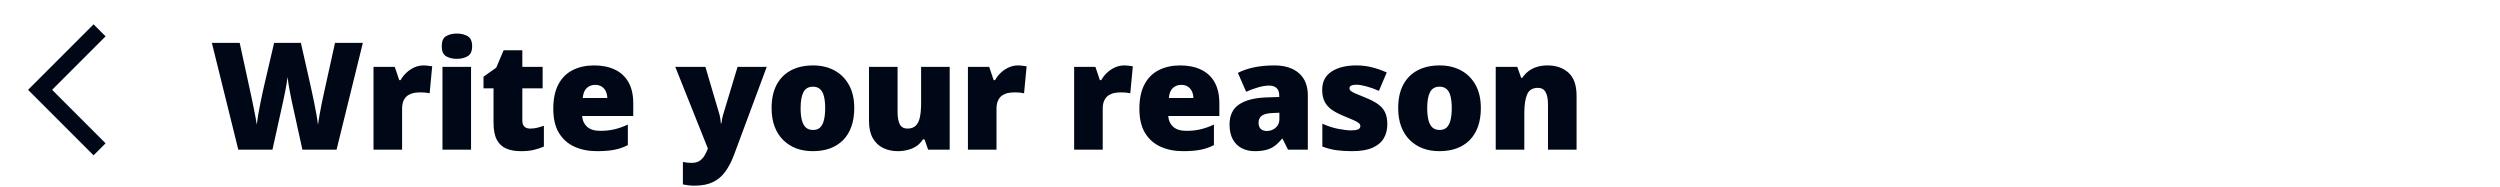 <svg width="334" height="25" viewBox="0 0 334 25" fill="none" xmlns="http://www.w3.org/2000/svg">
<path fill-rule="evenodd" clip-rule="evenodd" d="M12.5 3.25L14.106 4.856L6.962 12L14.106 19.144L12.5 20.75L3.75 12L12.5 3.25Z" fill="#000716"/>
<path d="M48.478 5.723L44.963 20H40.402L39.035 13.779C39.009 13.662 38.967 13.463 38.908 13.184C38.856 12.904 38.794 12.585 38.723 12.227C38.658 11.868 38.596 11.517 38.537 11.172C38.485 10.82 38.446 10.524 38.42 10.283C38.394 10.524 38.352 10.82 38.293 11.172C38.234 11.517 38.169 11.868 38.098 12.227C38.033 12.585 37.967 12.904 37.902 13.184C37.844 13.463 37.801 13.662 37.775 13.779L36.398 20H31.838L28.303 5.723H32.023L33.576 12.881C33.615 13.057 33.667 13.307 33.732 13.633C33.804 13.952 33.876 14.303 33.947 14.688C34.025 15.065 34.097 15.43 34.162 15.781C34.227 16.133 34.273 16.426 34.299 16.66C34.351 16.256 34.419 15.797 34.504 15.283C34.595 14.769 34.693 14.248 34.797 13.721C34.908 13.187 35.012 12.692 35.109 12.236C35.207 11.781 35.292 11.409 35.363 11.123L36.623 5.723H40.197L41.418 11.123C41.483 11.403 41.565 11.774 41.662 12.236C41.766 12.692 41.87 13.187 41.975 13.721C42.085 14.255 42.186 14.782 42.277 15.303C42.368 15.817 42.437 16.27 42.482 16.66C42.522 16.335 42.587 15.925 42.678 15.43C42.769 14.928 42.86 14.443 42.951 13.975C43.049 13.499 43.124 13.141 43.176 12.9L44.758 5.723H48.478ZM56.579 8.74C56.788 8.74 57.006 8.757 57.234 8.789C57.462 8.815 57.631 8.838 57.741 8.857L57.4 12.461C57.276 12.428 57.116 12.402 56.921 12.383C56.726 12.357 56.452 12.344 56.101 12.344C55.86 12.344 55.603 12.367 55.329 12.412C55.056 12.458 54.795 12.555 54.548 12.705C54.307 12.848 54.109 13.07 53.952 13.369C53.796 13.662 53.718 14.059 53.718 14.56V20H49.9V8.936H52.741L53.337 10.703H53.523C53.724 10.338 53.982 10.01 54.294 9.717C54.613 9.417 54.968 9.18 55.359 9.004C55.756 8.828 56.163 8.74 56.579 8.74ZM62.932 8.936V20H59.114V8.936H62.932ZM61.038 4.482C61.584 4.482 62.06 4.596 62.463 4.824C62.873 5.052 63.078 5.505 63.078 6.182C63.078 6.839 62.873 7.285 62.463 7.52C62.06 7.747 61.584 7.861 61.038 7.861C60.478 7.861 59.999 7.747 59.602 7.52C59.211 7.285 59.016 6.839 59.016 6.182C59.016 5.505 59.211 5.052 59.602 4.824C59.999 4.596 60.478 4.482 61.038 4.482ZM70.818 17.178C71.163 17.178 71.479 17.142 71.765 17.07C72.052 16.999 72.351 16.908 72.664 16.797V19.58C72.247 19.762 71.804 19.909 71.335 20.02C70.873 20.137 70.281 20.195 69.558 20.195C68.842 20.195 68.21 20.085 67.664 19.863C67.117 19.635 66.69 19.245 66.384 18.691C66.085 18.131 65.935 17.354 65.935 16.357V11.797H64.597V10.244L66.296 9.043L67.283 6.719H69.783V8.936H72.498V11.797H69.783V16.104C69.783 16.462 69.874 16.732 70.056 16.914C70.239 17.09 70.492 17.178 70.818 17.178ZM79.378 8.74C80.452 8.74 81.38 8.929 82.161 9.307C82.942 9.678 83.544 10.238 83.968 10.986C84.391 11.735 84.602 12.672 84.602 13.799V15.498H77.776C77.809 16.078 78.024 16.553 78.421 16.924C78.824 17.295 79.417 17.48 80.198 17.48C80.888 17.48 81.52 17.412 82.093 17.275C82.672 17.139 83.268 16.927 83.88 16.641V19.385C83.346 19.665 82.763 19.87 82.132 20C81.5 20.13 80.703 20.195 79.739 20.195C78.626 20.195 77.63 19.997 76.751 19.6C75.872 19.203 75.178 18.587 74.671 17.754C74.169 16.921 73.919 15.85 73.919 14.541C73.919 13.213 74.147 12.122 74.602 11.27C75.058 10.41 75.696 9.775 76.516 9.365C77.337 8.949 78.29 8.74 79.378 8.74ZM79.514 11.338C79.065 11.338 78.688 11.481 78.382 11.768C78.082 12.047 77.906 12.49 77.854 13.096H81.135C81.129 12.77 81.064 12.474 80.94 12.207C80.817 11.94 80.634 11.729 80.393 11.572C80.159 11.416 79.866 11.338 79.514 11.338ZM90.218 8.936H94.241L96.116 15.283C96.142 15.374 96.168 15.488 96.195 15.625C96.221 15.755 96.243 15.895 96.263 16.045C96.282 16.195 96.295 16.341 96.302 16.484H96.38C96.413 16.217 96.448 15.986 96.487 15.791C96.533 15.589 96.575 15.426 96.615 15.303L98.538 8.936H102.435L98.06 20.703C97.721 21.602 97.327 22.354 96.878 22.959C96.435 23.571 95.885 24.03 95.228 24.336C94.577 24.648 93.766 24.805 92.796 24.805C92.445 24.805 92.142 24.785 91.888 24.746C91.641 24.713 91.422 24.678 91.234 24.639V21.641C91.377 21.667 91.553 21.693 91.761 21.719C91.969 21.745 92.187 21.758 92.415 21.758C92.838 21.758 93.18 21.673 93.441 21.504C93.708 21.335 93.926 21.11 94.095 20.83C94.264 20.557 94.411 20.26 94.534 19.941L94.573 19.844L90.218 8.936ZM114.129 14.443C114.129 15.368 114.002 16.188 113.748 16.904C113.495 17.62 113.127 18.223 112.645 18.711C112.163 19.199 111.58 19.57 110.897 19.824C110.213 20.072 109.442 20.195 108.582 20.195C107.782 20.195 107.046 20.072 106.375 19.824C105.711 19.57 105.132 19.199 104.637 18.711C104.142 18.223 103.758 17.62 103.485 16.904C103.218 16.188 103.084 15.368 103.084 14.443C103.084 13.219 103.306 12.184 103.748 11.338C104.198 10.492 104.836 9.847 105.662 9.404C106.496 8.962 107.489 8.74 108.641 8.74C109.702 8.74 110.646 8.962 111.473 9.404C112.3 9.847 112.948 10.492 113.416 11.338C113.892 12.184 114.129 13.219 114.129 14.443ZM106.961 14.443C106.961 15.075 107.017 15.609 107.127 16.045C107.238 16.475 107.414 16.803 107.655 17.031C107.902 17.253 108.224 17.363 108.621 17.363C109.019 17.363 109.334 17.253 109.569 17.031C109.803 16.803 109.972 16.475 110.077 16.045C110.187 15.609 110.243 15.075 110.243 14.443C110.243 13.812 110.187 13.284 110.077 12.861C109.972 12.438 109.8 12.119 109.559 11.904C109.325 11.69 109.006 11.582 108.602 11.582C108.023 11.582 107.603 11.823 107.342 12.305C107.088 12.787 106.961 13.499 106.961 14.443ZM126.879 8.936V20H123.998L123.519 18.623H123.295C123.067 18.994 122.777 19.297 122.425 19.531C122.08 19.759 121.696 19.925 121.273 20.029C120.85 20.14 120.41 20.195 119.955 20.195C119.232 20.195 118.578 20.055 117.992 19.775C117.412 19.495 116.95 19.056 116.605 18.457C116.267 17.858 116.097 17.087 116.097 16.143V8.936H119.916V14.98C119.916 15.697 120.017 16.244 120.218 16.621C120.427 16.992 120.765 17.178 121.234 17.178C121.716 17.178 122.087 17.047 122.347 16.787C122.614 16.527 122.8 16.143 122.904 15.635C123.008 15.127 123.06 14.508 123.06 13.779V8.936H126.879ZM135.995 8.74C136.203 8.74 136.421 8.757 136.649 8.789C136.877 8.815 137.046 8.838 137.157 8.857L136.815 12.461C136.692 12.428 136.532 12.402 136.337 12.383C136.141 12.357 135.868 12.344 135.516 12.344C135.276 12.344 135.018 12.367 134.745 12.412C134.471 12.458 134.211 12.555 133.964 12.705C133.723 12.848 133.524 13.07 133.368 13.369C133.212 13.662 133.134 14.059 133.134 14.56V20H129.315V8.936H132.157L132.753 10.703H132.938C133.14 10.338 133.397 10.01 133.71 9.717C134.029 9.417 134.384 9.18 134.774 9.004C135.171 8.828 135.578 8.74 135.995 8.74ZM150.185 8.74C150.393 8.74 150.611 8.757 150.839 8.789C151.067 8.815 151.236 8.838 151.347 8.857L151.005 12.461C150.881 12.428 150.722 12.402 150.527 12.383C150.331 12.357 150.058 12.344 149.706 12.344C149.465 12.344 149.208 12.367 148.935 12.412C148.661 12.458 148.401 12.555 148.154 12.705C147.913 12.848 147.714 13.07 147.558 13.369C147.402 13.662 147.323 14.059 147.323 14.56V20H143.505V8.936H146.347L146.943 10.703H147.128C147.33 10.338 147.587 10.01 147.9 9.717C148.219 9.417 148.573 9.18 148.964 9.004C149.361 8.828 149.768 8.74 150.185 8.74ZM157.68 8.74C158.754 8.74 159.682 8.929 160.463 9.307C161.245 9.678 161.847 10.238 162.27 10.986C162.693 11.735 162.905 12.672 162.905 13.799V15.498H156.079C156.111 16.078 156.326 16.553 156.723 16.924C157.127 17.295 157.719 17.48 158.5 17.48C159.19 17.48 159.822 17.412 160.395 17.275C160.974 17.139 161.57 16.927 162.182 16.641V19.385C161.648 19.665 161.065 19.87 160.434 20C159.802 20.13 159.005 20.195 158.041 20.195C156.928 20.195 155.932 19.997 155.053 19.6C154.174 19.203 153.481 18.587 152.973 17.754C152.472 16.921 152.221 15.85 152.221 14.541C152.221 13.213 152.449 12.122 152.905 11.27C153.36 10.41 153.998 9.775 154.819 9.365C155.639 8.949 156.593 8.74 157.68 8.74ZM157.817 11.338C157.368 11.338 156.99 11.481 156.684 11.768C156.385 12.047 156.209 12.49 156.157 13.096H159.438C159.431 12.77 159.366 12.474 159.243 12.207C159.119 11.94 158.937 11.729 158.696 11.572C158.461 11.416 158.168 11.338 157.817 11.338ZM170.263 8.74C171.663 8.74 172.757 9.089 173.545 9.785C174.332 10.475 174.726 11.462 174.726 12.744V20H172.08L171.347 18.535H171.269C170.957 18.926 170.634 19.245 170.302 19.492C169.977 19.733 169.602 19.909 169.179 20.02C168.756 20.137 168.239 20.195 167.627 20.195C166.989 20.195 166.416 20.065 165.908 19.805C165.4 19.544 165 19.15 164.707 18.623C164.414 18.096 164.267 17.428 164.267 16.621C164.267 15.436 164.677 14.557 165.498 13.984C166.318 13.412 167.506 13.089 169.062 13.018L170.908 12.959V12.803C170.908 12.308 170.784 11.956 170.537 11.748C170.296 11.54 169.97 11.435 169.56 11.435C169.124 11.435 168.636 11.514 168.095 11.67C167.561 11.82 167.024 12.015 166.484 12.256L165.38 9.736C166.018 9.411 166.741 9.163 167.548 8.994C168.356 8.825 169.261 8.74 170.263 8.74ZM170.927 15.059L170.048 15.098C169.345 15.124 168.851 15.247 168.564 15.469C168.284 15.684 168.144 15.993 168.144 16.396C168.144 16.774 168.245 17.054 168.447 17.236C168.649 17.412 168.916 17.5 169.248 17.5C169.71 17.5 170.104 17.354 170.429 17.061C170.761 16.768 170.927 16.387 170.927 15.918V15.059ZM185.346 16.602C185.346 17.305 185.19 17.926 184.878 18.467C184.565 19.007 184.064 19.43 183.374 19.736C182.69 20.042 181.789 20.195 180.669 20.195C179.881 20.195 179.175 20.153 178.55 20.068C177.931 19.984 177.303 19.821 176.665 19.58V16.523C177.361 16.842 178.071 17.074 178.794 17.217C179.516 17.354 180.086 17.422 180.503 17.422C180.932 17.422 181.245 17.376 181.44 17.285C181.642 17.188 181.743 17.044 181.743 16.855C181.743 16.693 181.675 16.556 181.538 16.445C181.408 16.328 181.17 16.195 180.825 16.045C180.486 15.895 180.008 15.693 179.389 15.44C178.777 15.185 178.266 14.909 177.856 14.609C177.453 14.31 177.15 13.952 176.948 13.535C176.746 13.118 176.645 12.607 176.645 12.002C176.645 10.921 177.062 10.107 177.895 9.561C178.729 9.014 179.832 8.74 181.206 8.74C181.935 8.74 182.622 8.822 183.266 8.984C183.911 9.141 184.578 9.372 185.268 9.678L184.223 12.139C183.677 11.891 183.123 11.693 182.563 11.543C182.003 11.393 181.557 11.318 181.225 11.318C180.926 11.318 180.695 11.357 180.532 11.435C180.369 11.514 180.288 11.628 180.288 11.777C180.288 11.914 180.343 12.034 180.454 12.139C180.571 12.243 180.789 12.363 181.108 12.5C181.427 12.637 181.893 12.829 182.505 13.076C183.149 13.337 183.68 13.617 184.096 13.916C184.52 14.209 184.832 14.567 185.034 14.99C185.242 15.413 185.346 15.95 185.346 16.602ZM197.842 14.443C197.842 15.368 197.715 16.188 197.461 16.904C197.207 17.62 196.839 18.223 196.357 18.711C195.876 19.199 195.293 19.57 194.609 19.824C193.926 20.072 193.154 20.195 192.295 20.195C191.494 20.195 190.758 20.072 190.088 19.824C189.424 19.57 188.844 19.199 188.35 18.711C187.855 18.223 187.471 17.62 187.197 16.904C186.93 16.188 186.797 15.368 186.797 14.443C186.797 13.219 187.018 12.184 187.461 11.338C187.91 10.492 188.548 9.847 189.375 9.404C190.208 8.962 191.201 8.74 192.354 8.74C193.415 8.74 194.359 8.962 195.186 9.404C196.012 9.847 196.66 10.492 197.129 11.338C197.604 12.184 197.842 13.219 197.842 14.443ZM190.674 14.443C190.674 15.075 190.729 15.609 190.84 16.045C190.951 16.475 191.126 16.803 191.367 17.031C191.615 17.253 191.937 17.363 192.334 17.363C192.731 17.363 193.047 17.253 193.281 17.031C193.516 16.803 193.685 16.475 193.789 16.045C193.9 15.609 193.955 15.075 193.955 14.443C193.955 13.812 193.9 13.284 193.789 12.861C193.685 12.438 193.512 12.119 193.271 11.904C193.037 11.69 192.718 11.582 192.314 11.582C191.735 11.582 191.315 11.823 191.055 12.305C190.801 12.787 190.674 13.499 190.674 14.443ZM206.753 8.74C207.892 8.74 208.823 9.062 209.546 9.707C210.269 10.352 210.63 11.383 210.63 12.803V20H206.812V13.965C206.812 13.229 206.704 12.676 206.489 12.305C206.281 11.927 205.943 11.738 205.474 11.738C204.751 11.738 204.266 12.034 204.019 12.627C203.771 13.213 203.648 14.056 203.648 15.156V20H199.829V8.936H202.71L203.228 10.4H203.374C203.609 10.049 203.889 9.749 204.214 9.502C204.54 9.255 204.914 9.066 205.337 8.936C205.76 8.805 206.232 8.74 206.753 8.74Z" fill="#000716"/>
</svg>
